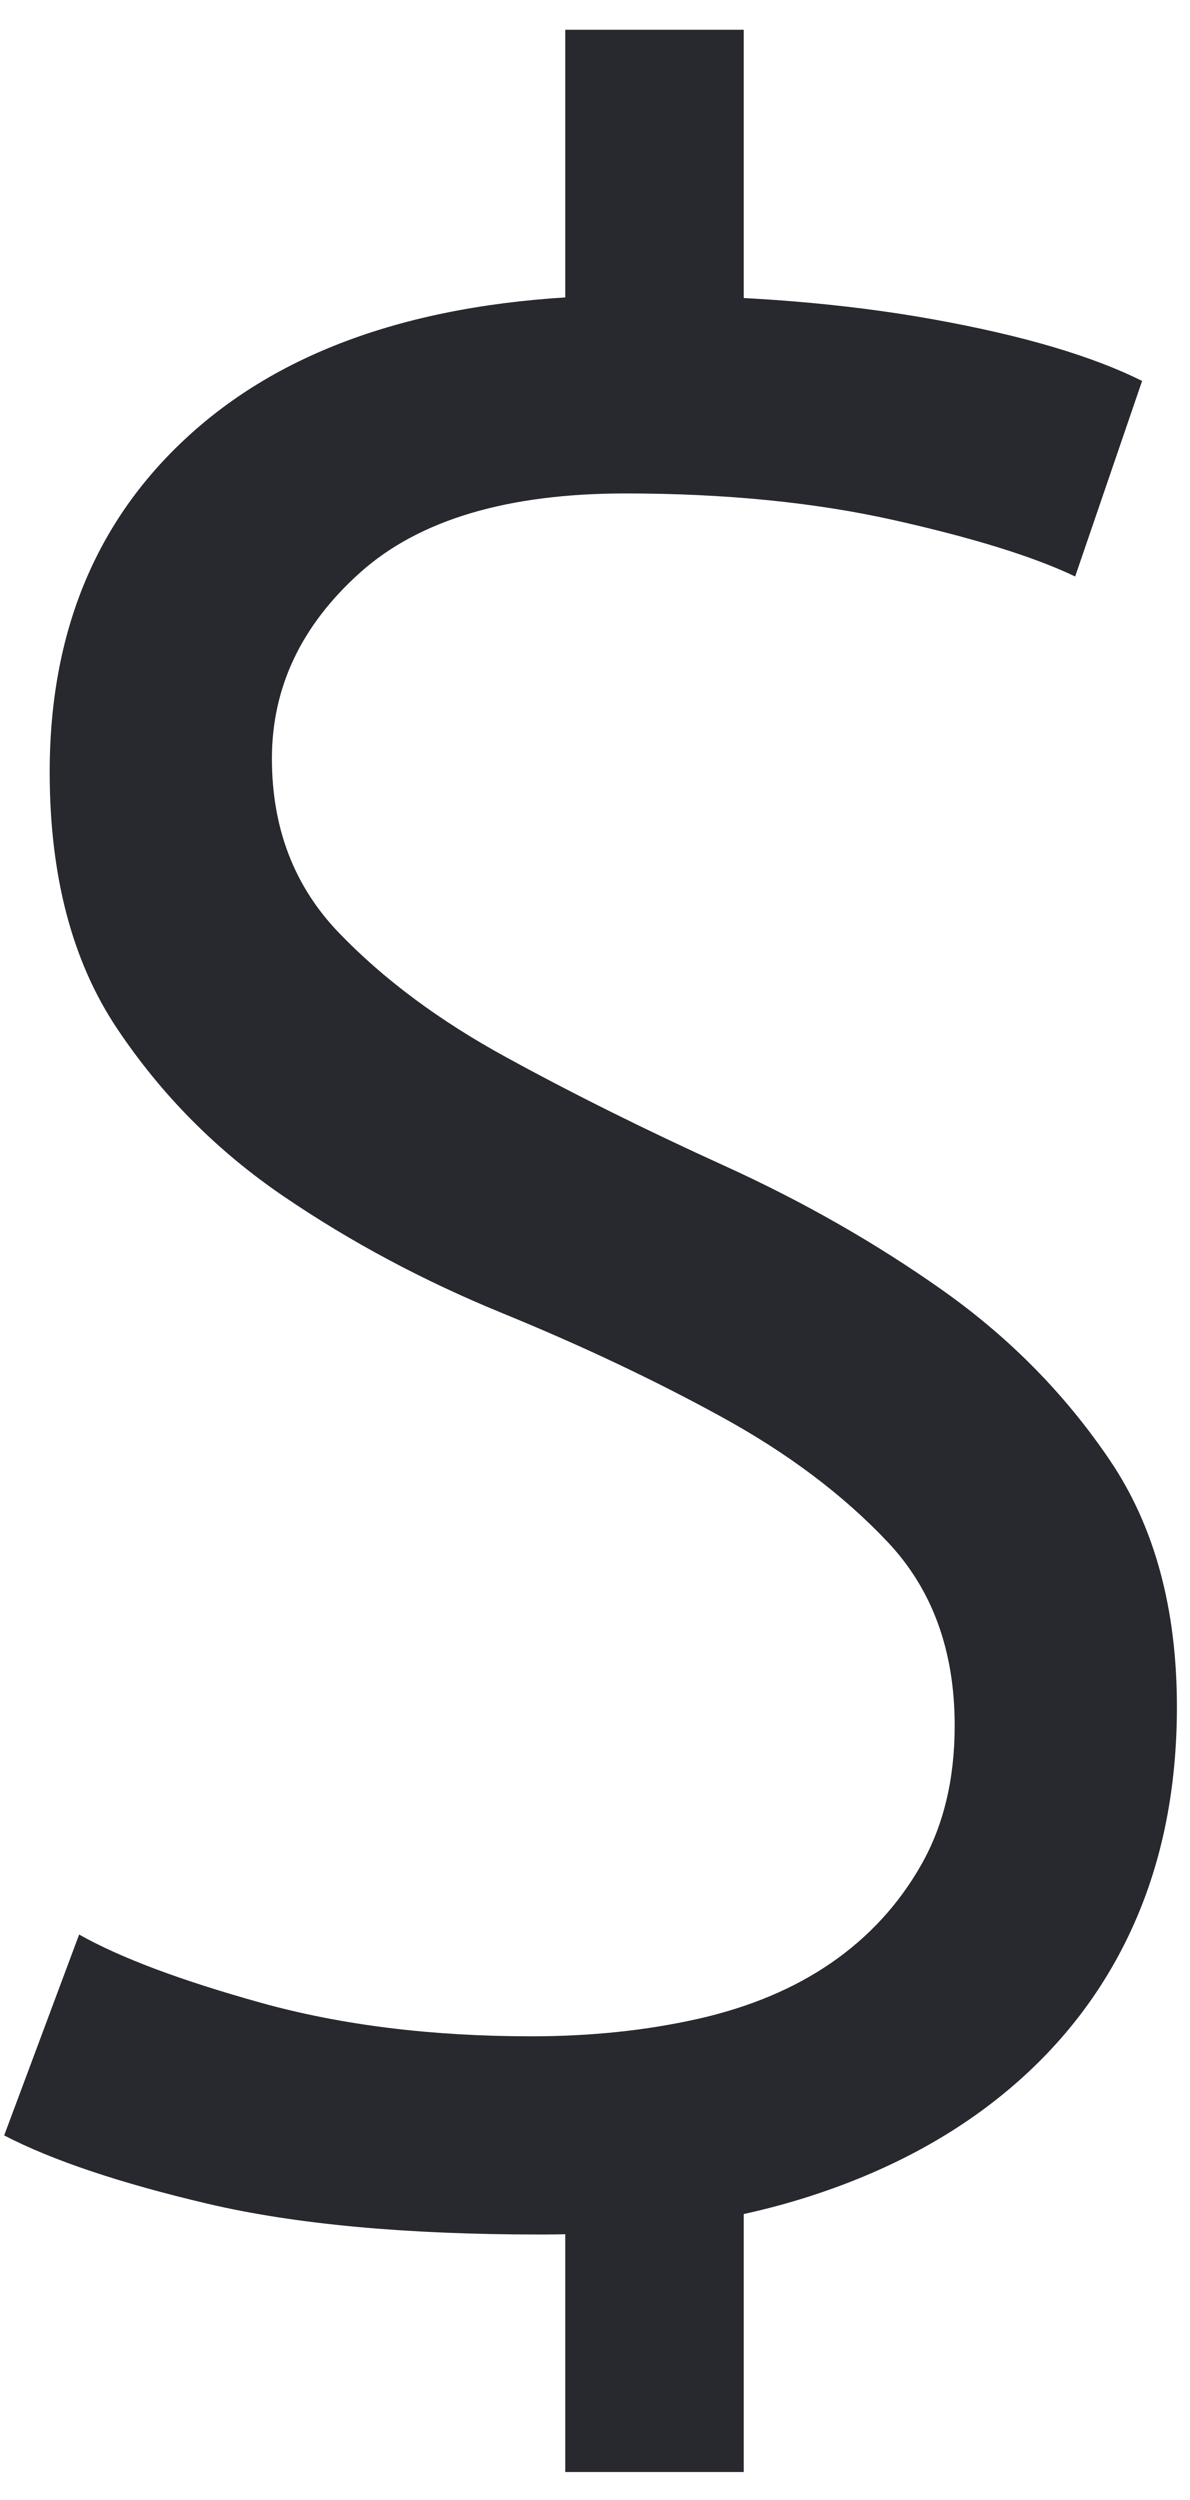 <svg width="20px" height="42px" viewBox="0 0 20 42" version="1.1" xmlns="http://www.w3.org/2000/svg" xmlns:xlink="http://www.w3.org/1999/xlink">
	<g id="Design" stroke="none" stroke-width="1" fill="none" fill-rule="evenodd">
		<g id="Калькулятор" transform="translate(-703, -802)">
			<g id="dollar" transform="translate(703, 804)">
				<path d="M16.045,26.99 C16.045,25.73 15.67,24.703 14.92,23.907 C14.17,23.112 13.233,22.408 12.107,21.793 C10.982,21.177 9.76,20.6 8.44,20.06 C7.12,19.52 5.898,18.868 4.772,18.102 C3.647,17.337 2.71,16.393 1.96,15.268 C1.21,14.142 0.835,12.71 0.835,10.97 C0.835,8.51 1.69,6.56 3.4,5.12 C5.11,3.68 7.54,2.96 10.69,2.96 C12.52,2.96 14.185,3.095 15.685,3.365 C17.185,3.635 18.355,3.98 19.195,4.4 L18.07,7.685 C17.38,7.355 16.368,7.04 15.033,6.74 C13.697,6.44 12.19,6.29 10.51,6.29 C8.53,6.29 7.045,6.732 6.055,7.617 C5.065,8.503 4.57,9.545 4.57,10.745 C4.57,11.915 4.945,12.89 5.695,13.67 C6.445,14.45 7.382,15.147 8.508,15.762 C9.633,16.378 10.855,16.985 12.175,17.585 C13.495,18.185 14.717,18.882 15.842,19.677 C16.968,20.473 17.905,21.425 18.655,22.535 C19.405,23.645 19.78,25.025 19.78,26.675 C19.78,28.025 19.54,29.24 19.06,30.32 C18.58,31.4 17.875,32.33 16.945,33.11 C16.015,33.89 14.89,34.49 13.57,34.91 C12.25,35.33 10.75,35.54 9.07,35.54 C6.82,35.54 4.96,35.368 3.49,35.023 C2.02,34.677 0.88,34.295 0.07,33.875 L1.33,30.5 C2.02,30.89 3.04,31.272 4.39,31.648 C5.74,32.023 7.255,32.21 8.935,32.21 C9.925,32.21 10.855,32.113 11.725,31.918 C12.595,31.722 13.345,31.408 13.975,30.973 C14.605,30.537 15.107,29.99 15.482,29.33 C15.858,28.67 16.045,27.89 16.045,26.99 Z" id="S" fill="#27292F"></path>
				<path d="M11,0 L11,4.03" id="Line-3" stroke="#27292F" stroke-width="3" stroke-linecap="square"></path>
				<path d="M11,34 L11,38.03" id="Line-3" stroke="#27292F" stroke-width="3" stroke-linecap="square"></path>
			</g>
		</g>
	</g>
</svg>